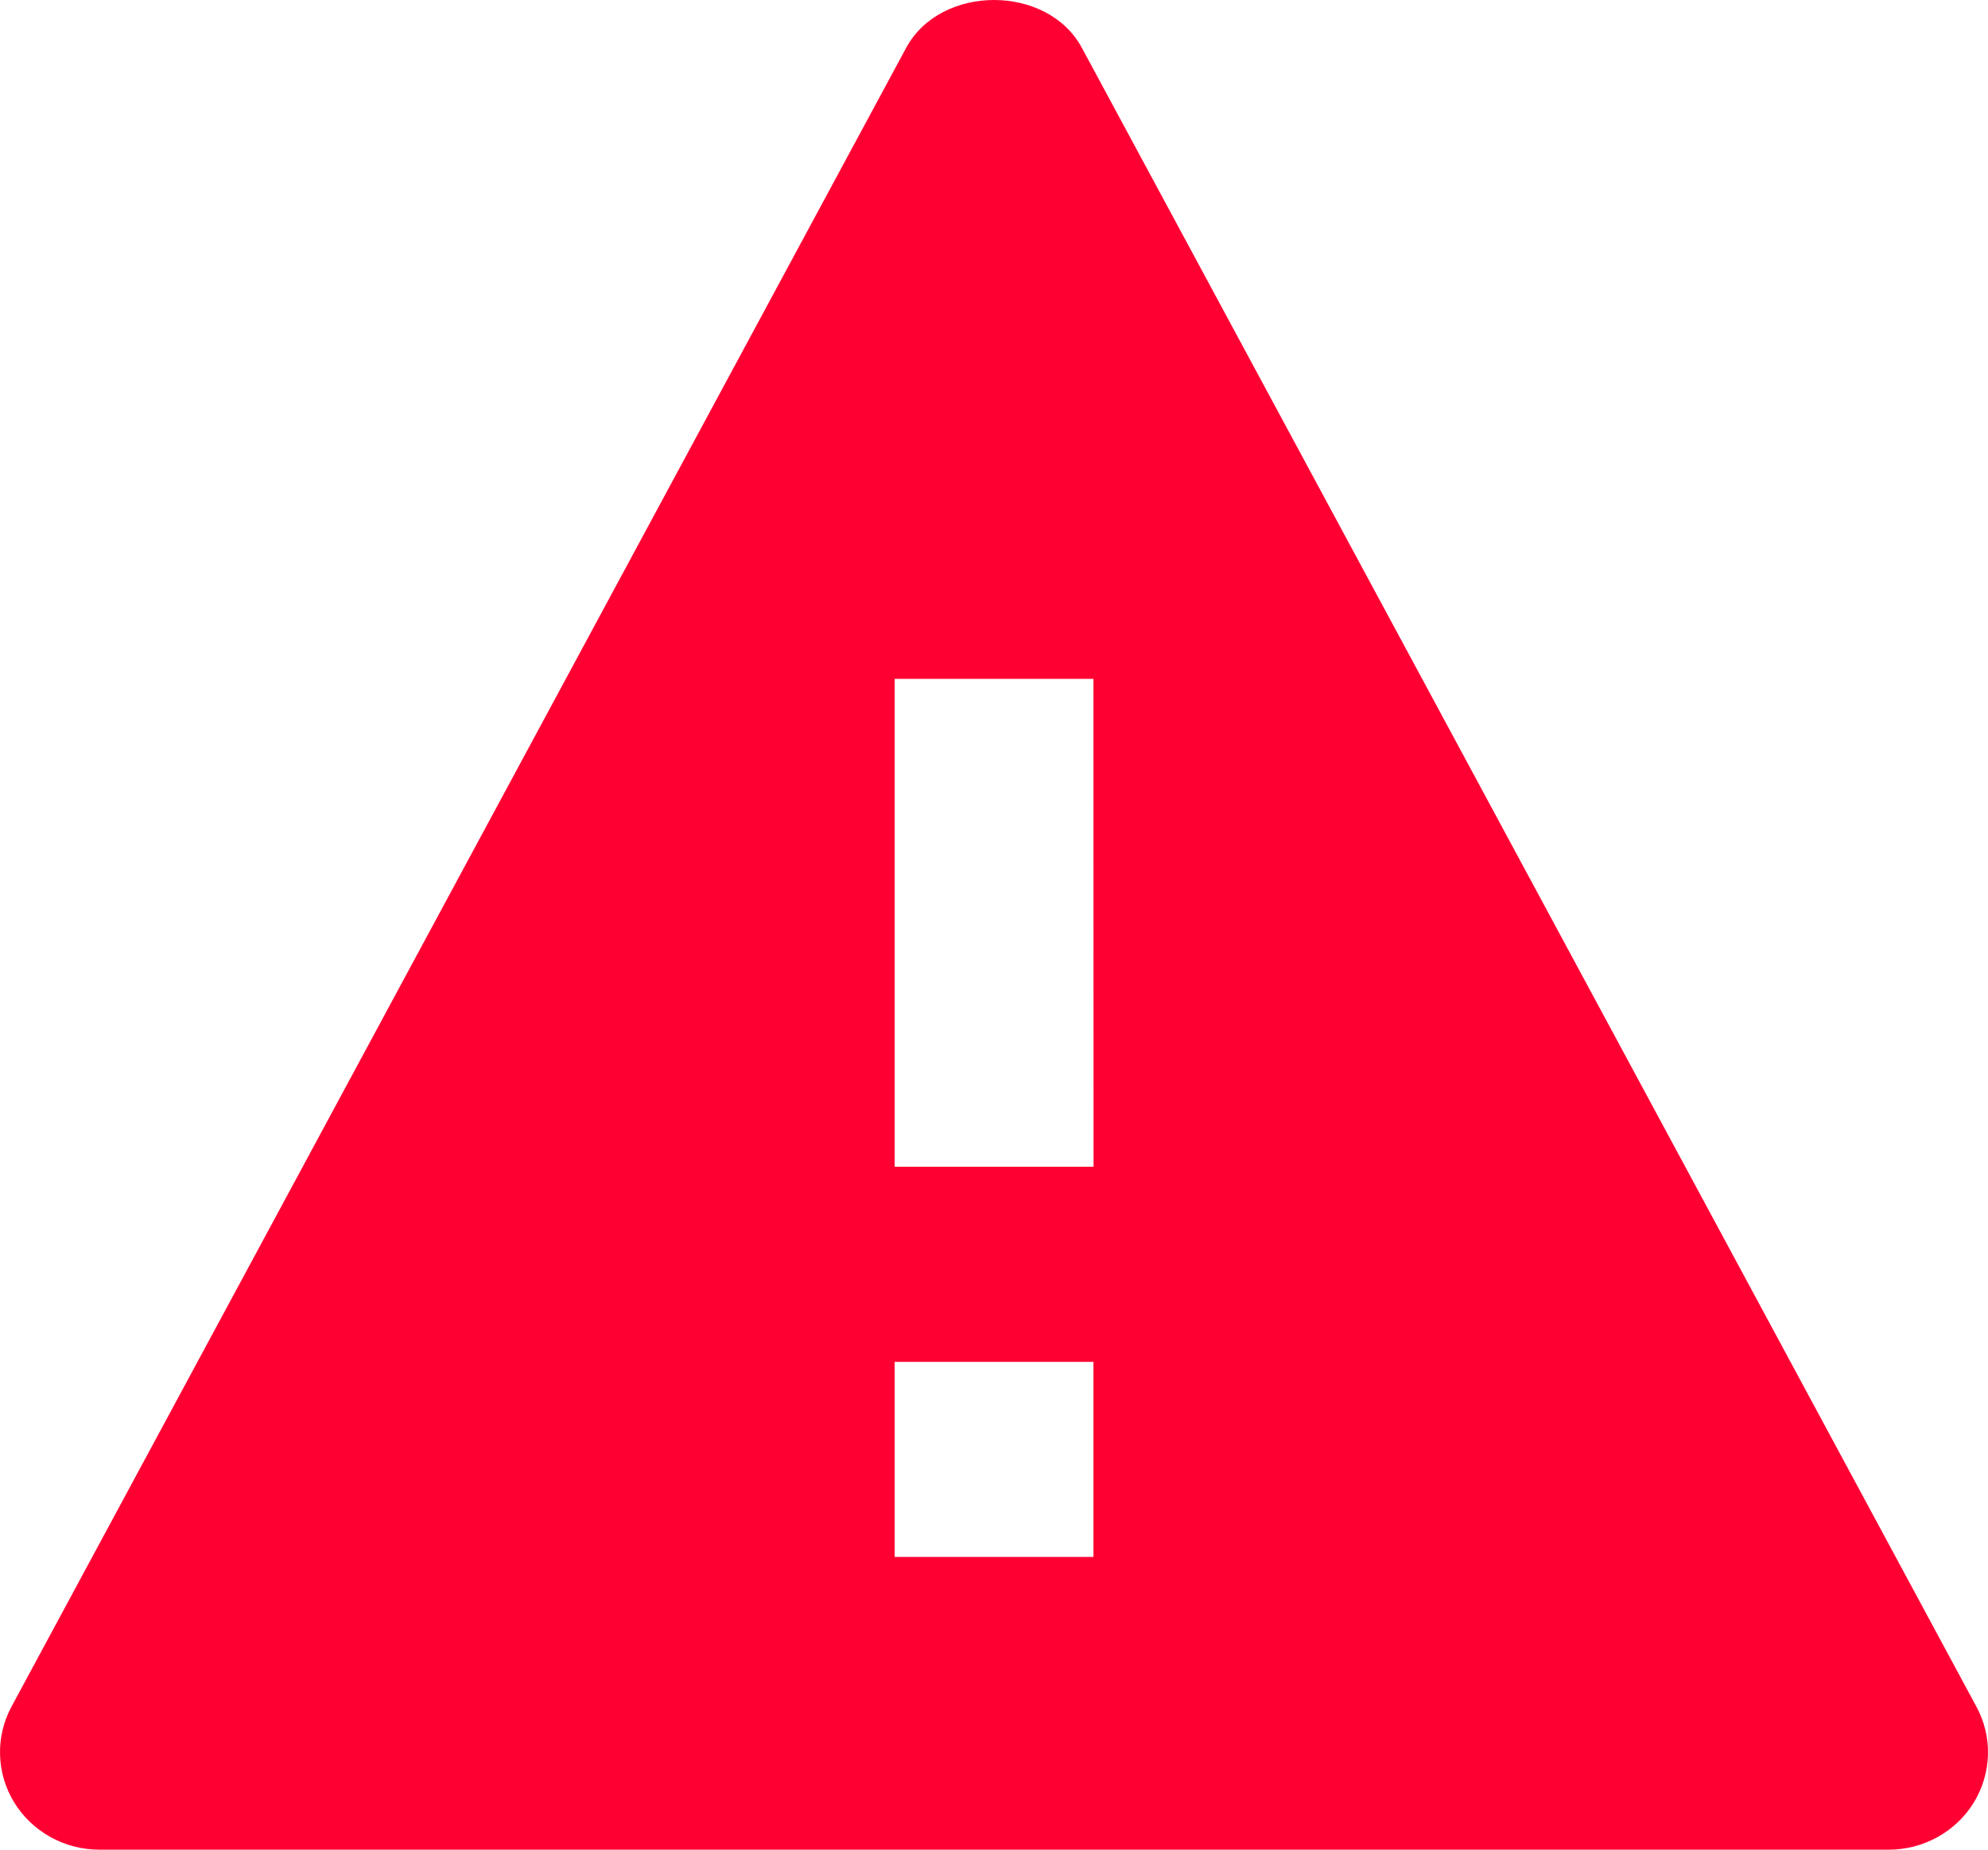 <svg width="43" height="40" viewBox="0 0 43 40" fill="none" xmlns="http://www.w3.org/2000/svg">
<path id="Vector" d="M23.401 1.035C22.658 -0.345 20.344 -0.345 19.6 1.035L0.251 36.903C0.077 37.224 -0.009 37.584 0.001 37.948C0.011 38.312 0.116 38.668 0.308 38.98C0.499 39.291 0.77 39.549 1.093 39.728C1.416 39.907 1.781 40.001 2.152 40H40.85C41.221 40.001 41.585 39.907 41.908 39.728C42.231 39.55 42.502 39.292 42.693 38.98C42.884 38.669 42.989 38.313 42.999 37.95C43.009 37.586 42.923 37.226 42.748 36.905L23.401 1.035ZM23.651 33.67H19.351V29.451H23.651V33.67ZM19.351 25.231V14.681H23.651L23.653 25.231H19.351Z" fill="#FF0033"/>
</svg>
